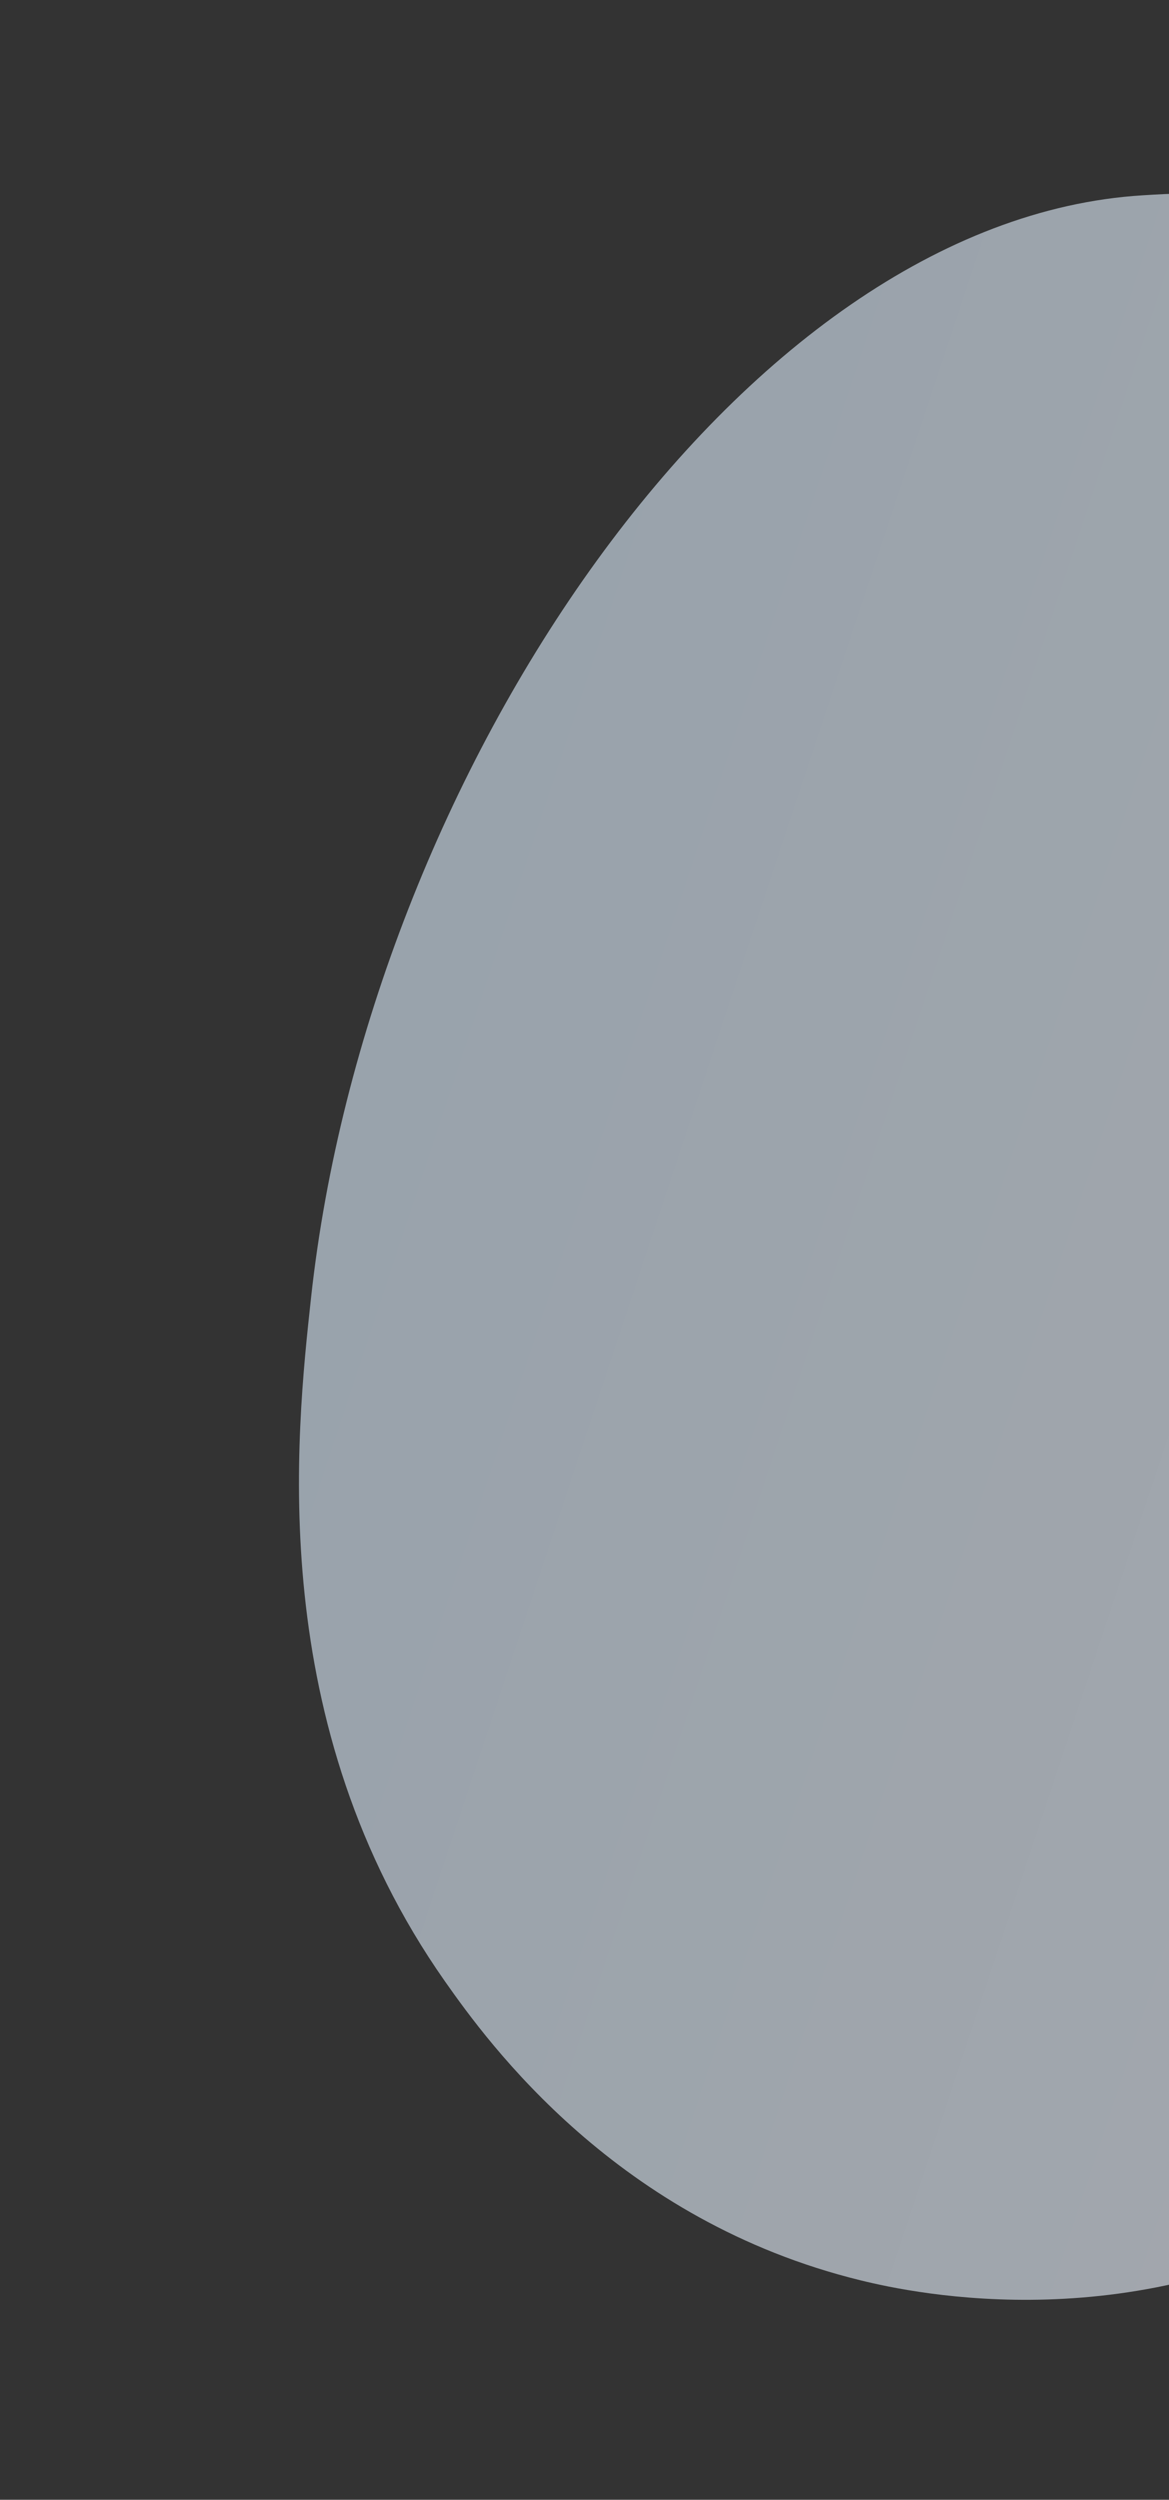 <svg width="262" height="560" viewBox="0 0 262 560" fill="none" xmlns="http://www.w3.org/2000/svg">
<rect x="0" y="0" width="262" height="560" fill="#333333" stroke="none"/>
<g opacity="0.6" clip-path="url(#clip0_13_6671)">
<path d="M305.836 55.523C341.08 86.211 295.485 146.814 315.439 234.625C332.731 310.679 378.659 315.055 376.381 375.821C374.726 420.216 349.092 468.592 304.434 495.178C255.194 524.498 205.065 513.84 192.9 510.848C138.338 497.492 109.557 457.849 99.726 443.864C59.25 386.244 66.343 321.587 69.73 290.568C82.492 174.05 165.678 49.307 256.119 43.753C267.96 43.014 289.921 41.671 305.836 55.523Z" fill="url(#paint0_linear_13_6671)"/>
</g>
<defs>
<linearGradient id="paint0_linear_13_6671" x1="449.057" y1="347.912" x2="96.152" y2="230.791" gradientUnits="userSpaceOnUse">
<stop stop-color="#F3F7FF"/>
<stop offset="1" stop-color="#DEEEFE"/>
</linearGradient>
<clipPath id="clip0_13_6671">
<rect width="468.981" height="335.688" fill="white" transform="translate(483.97 122.789) rotate(111.456)"/>
</clipPath>
</defs>
</svg>
